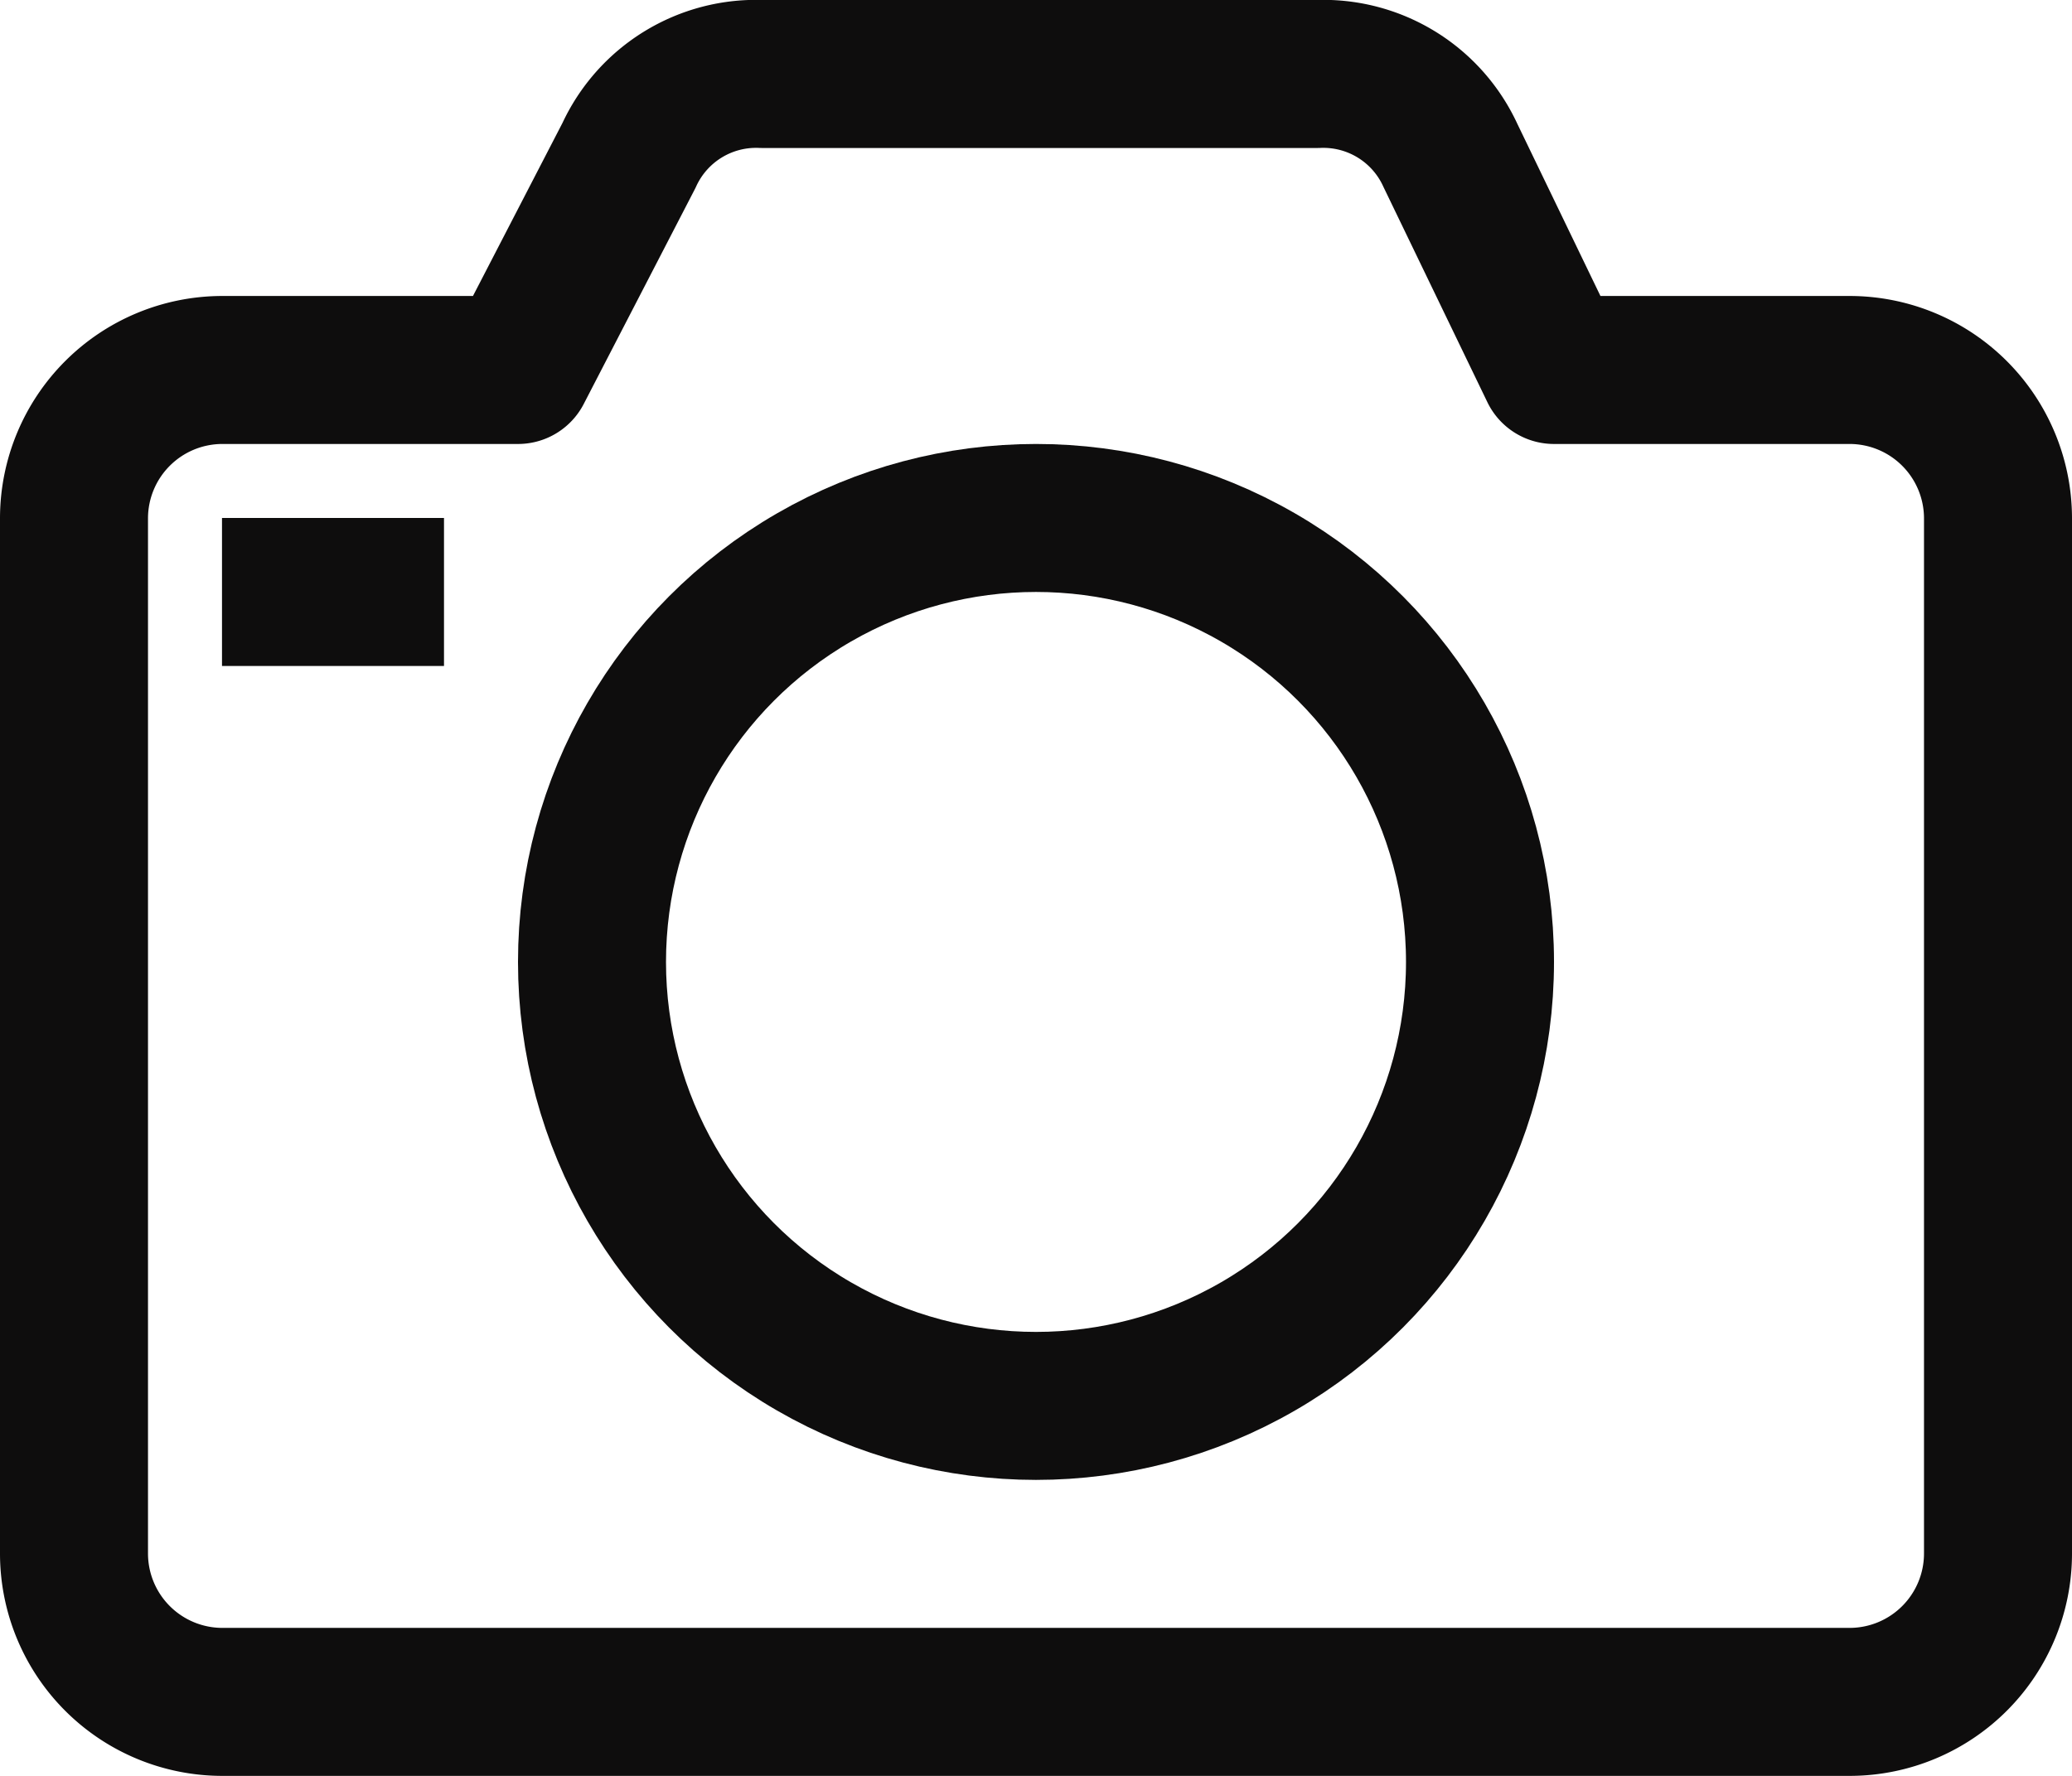 <svg xmlns="http://www.w3.org/2000/svg" width="28" height="24" viewBox="0 0 28 24">
  <g id="Camera" transform="translate(-2 -4)">
    <path id="Path_11504" data-name="Path 11504" d="M23,9,21.6,6.1A1.889,1.889,0,0,0,19.8,5H12.3a1.889,1.889,0,0,0-1.8,1.1L9,9H5a2.006,2.006,0,0,0-2,2V25a2.006,2.006,0,0,0,2,2H27a2.006,2.006,0,0,0,2-2V11a2.006,2.006,0,0,0-2-2Z" fill="none" stroke="#0e0d0d" stroke-linejoin="round" stroke-miterlimit="10" stroke-width="2"/>
    <circle id="Ellipse_421" data-name="Ellipse 421" cx="6" cy="6" r="6" transform="translate(10 11)" fill="none" stroke="#0e0d0d" stroke-linejoin="round" stroke-miterlimit="10" stroke-width="2"/>
    <line id="Line_61" data-name="Line 61" x2="3" transform="translate(5 12)" fill="none" stroke="#0e0d0d" stroke-linejoin="round" stroke-miterlimit="10" stroke-width="2"/>
  </g>
</svg>
